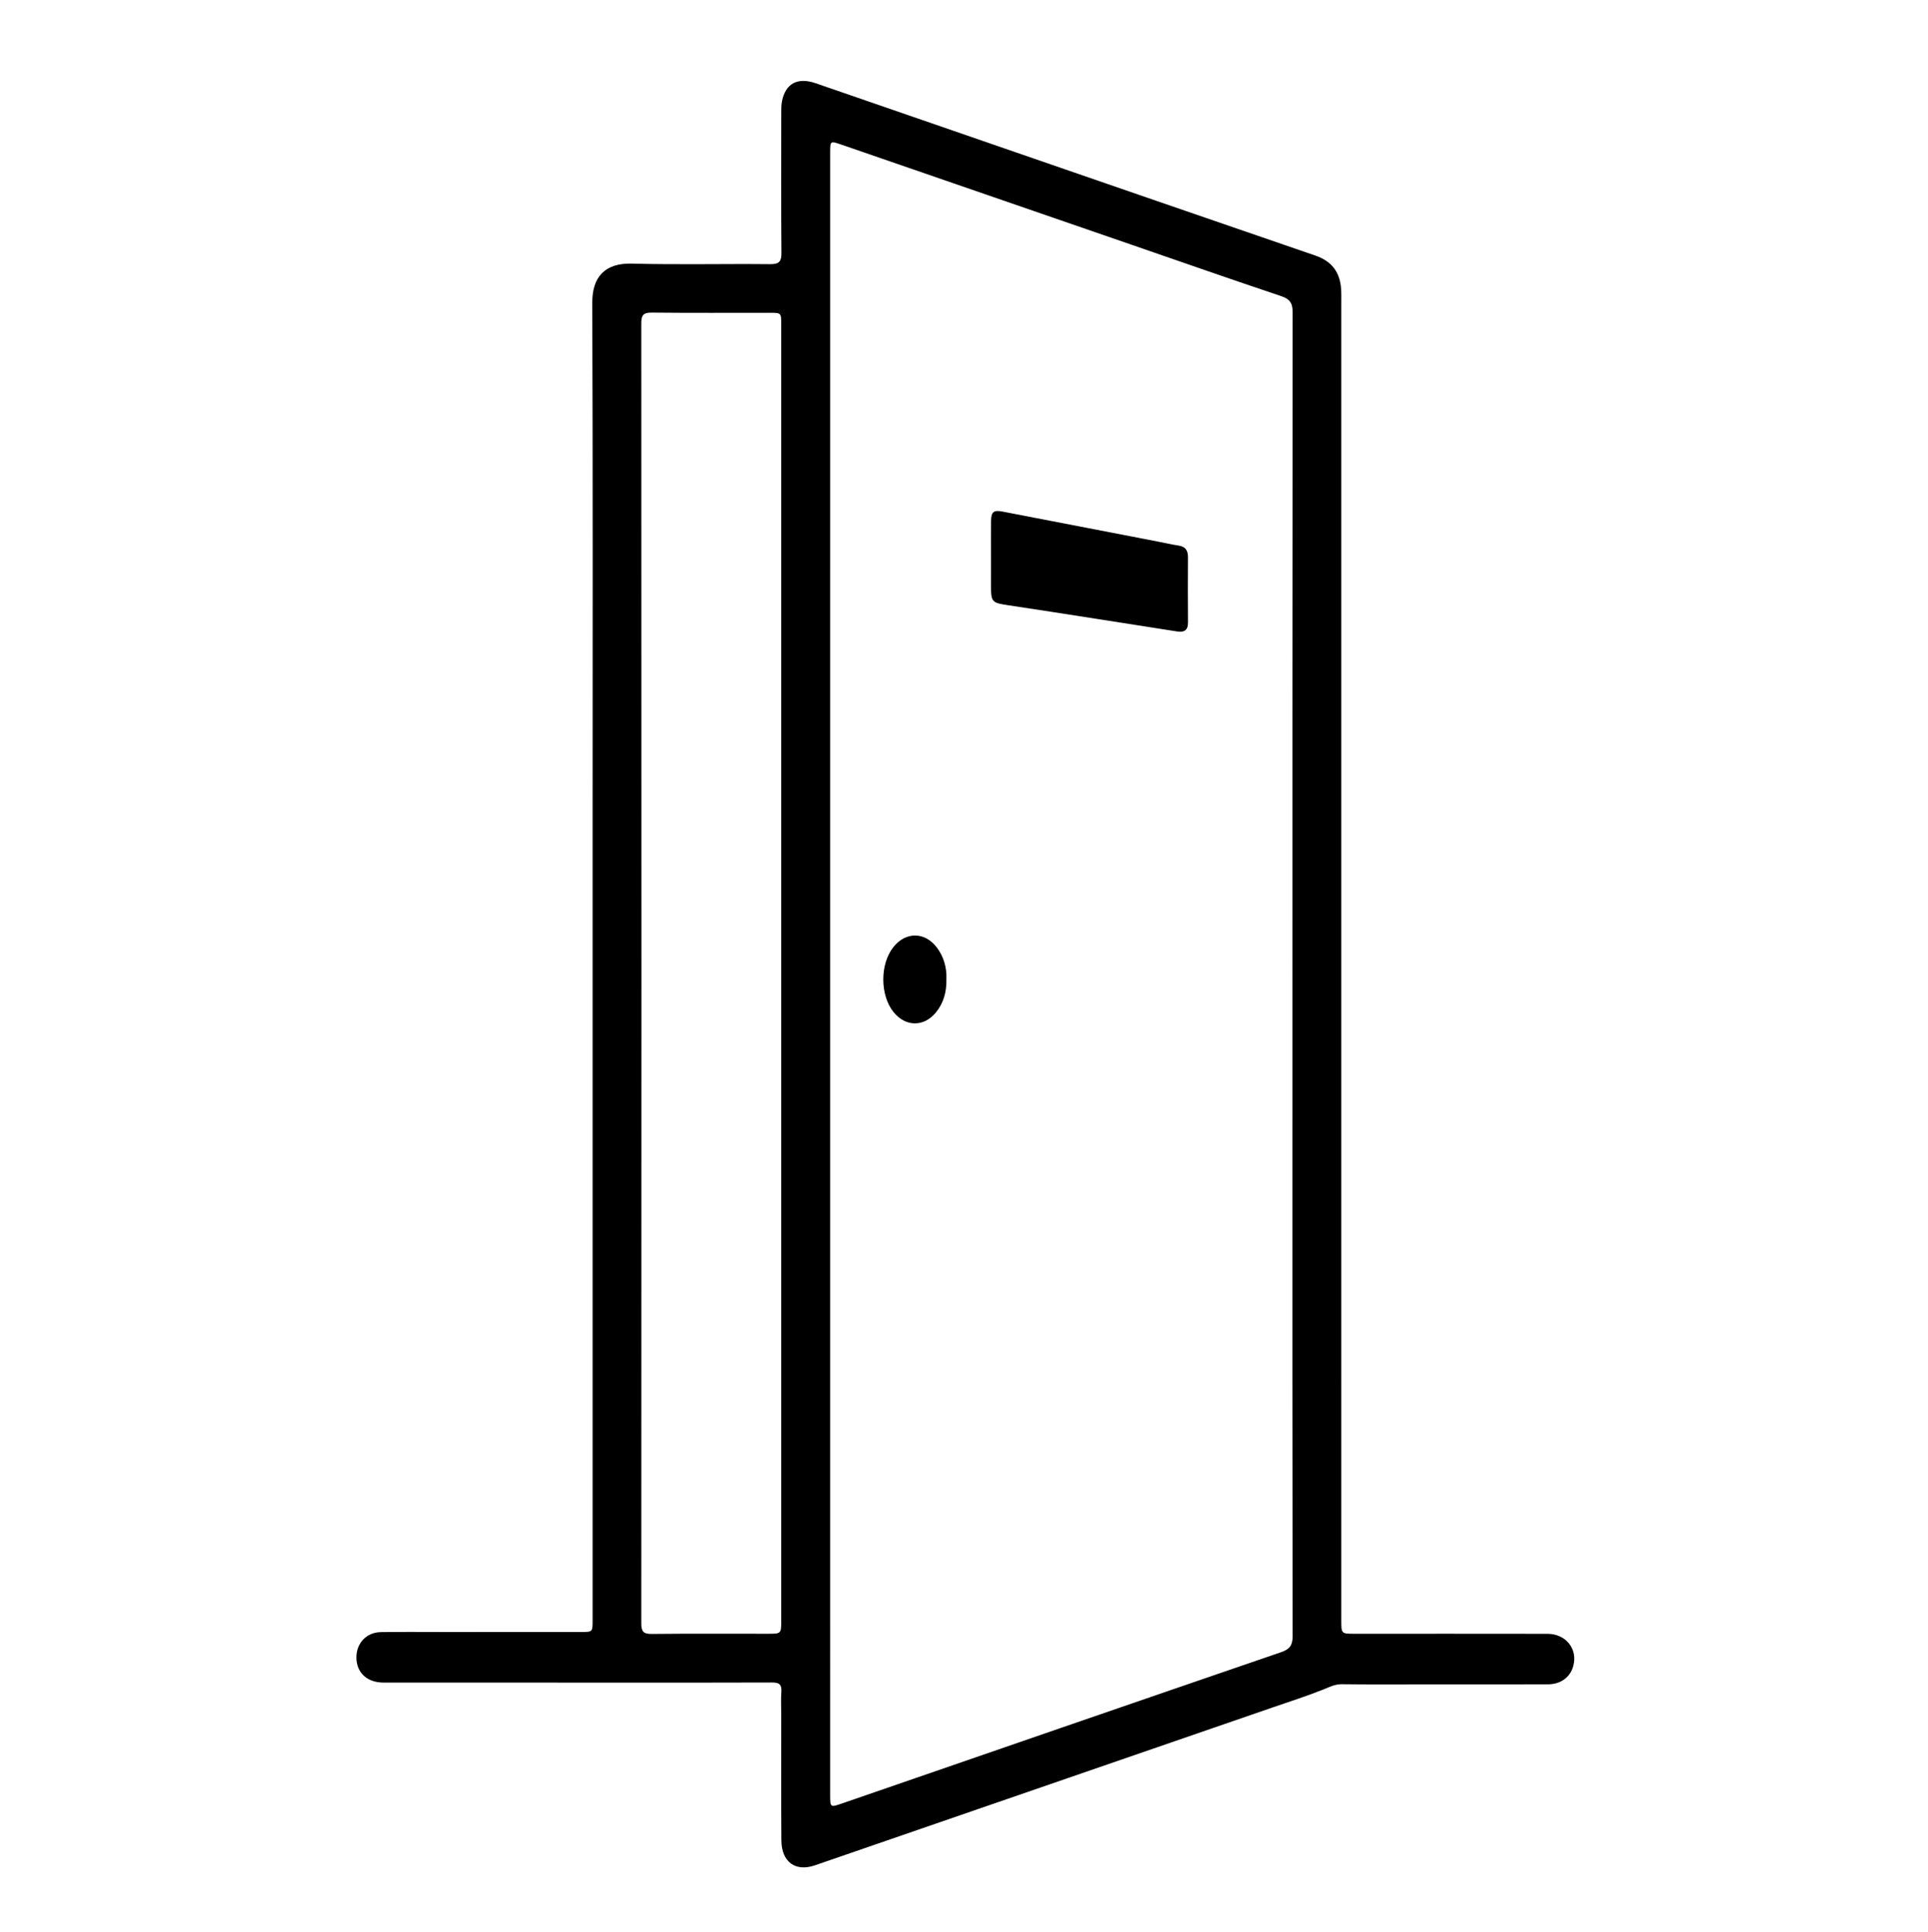 <?xml version="1.0" encoding="utf-8"?>
<!-- Generator: Adobe Illustrator 16.0.0, SVG Export Plug-In . SVG Version: 6.00 Build 0)  -->
<!DOCTYPE svg PUBLIC "-//W3C//DTD SVG 1.1//EN" "http://www.w3.org/Graphics/SVG/1.1/DTD/svg11.dtd">
<svg version="1.1" id="Layer_1" xmlns="http://www.w3.org/2000/svg" xmlns:xlink="http://www.w3.org/1999/xlink" x="0px" y="0px"
	 width="1020px" height="1022.012px" viewBox="0 0 1020 1022.012" enable-background="new 0 0 1020 1022.012" xml:space="preserve">
<g>
	<g>
		<path fill="none" d="M990.933,513.938c0,157.768-0.014,315.535,0.087,473.303c0.003,3.497-0.787,4.285-4.283,4.284
			c-315.535-0.093-631.071-0.093-946.607,0.001c-3.497,0-4.285-0.788-4.284-4.285c0.094-315.535,0.094-631.071,0-946.606
			c-0.001-3.497,0.787-4.284,4.284-4.283c315.536,0.093,631.072,0.093,946.607,0c3.496-0.001,4.286,0.787,4.283,4.283
			C990.919,198.403,990.933,356.17,990.933,513.938z M709.61,507.436c0-115.633,0.001-231.266-0.003-346.899
			c0-2.486,0.07-4.98-0.084-7.458c-0.572-9.179-5.007-14.914-13.663-17.89c-29.38-10.102-58.762-20.195-88.132-30.327
			c-58.739-20.263-117.471-40.544-176.202-60.829c-9.482-3.275-15.902,0.052-17.81,9.447c-0.428,2.106-0.383,4.327-0.385,6.496
			c-0.024,24.557-0.13,49.114,0.084,73.668c0.041,4.623-1.089,6.147-5.935,6.099c-24.398-0.244-48.813,0.357-73.197-0.291
			c-14.295-0.38-20.99,7.114-20.937,20.708c0.346,89.365,0.178,178.733,0.178,268.1c0,142.986,0,285.974-0.002,428.96
			c0,6.106-0.013,6.118-6.161,6.119c-24.557,0.005-49.113,0-73.67,0.003c-10.724,0.001-21.45-0.103-32.171,0.056
			c-7.68,0.114-13.027,5.888-12.946,13.547c0.085,7.938,5.649,13.142,14.307,13.148c41.497,0.032,82.995,0.016,124.492,0.017
			c27.043,0.001,54.086,0.054,81.129-0.061c3.58-0.016,5.125,0.945,4.873,4.741c-0.277,4.178-0.062,8.389-0.062,12.585
			c0.008,22.07-0.102,44.141,0.072,66.209c0.09,11.463,7.443,16.737,17.79,13.17c80.77-27.853,161.536-55.709,242.302-83.572
			c8.956-3.091,17.996-5.982,26.785-9.494c3.166-1.265,5.958-2.767,9.576-2.723c15.073,0.186,30.149,0.079,45.227,0.078
			c21.291-0.002,42.585,0.027,63.877-0.025c6.698-0.018,11.686-3.694,13.34-9.546c2.551-9.025-3.76-17.153-13.555-17.171
			c-34.037-0.059-68.075-0.024-102.112-0.028c-7.003,0-7.005-0.003-7.005-7.143C709.61,740.566,709.61,624,709.61,507.436z"/>
		<path fill-rule="evenodd" clip-rule="evenodd" d="M709.61,507.436c0,116.564,0,233.131,0.001,349.695
			c0,7.14,0.002,7.143,7.005,7.143c34.037,0.004,68.075-0.03,102.112,0.028c9.795,0.018,16.105,8.146,13.555,17.171
			c-1.654,5.852-6.642,9.528-13.34,9.546c-21.292,0.053-42.586,0.023-63.877,0.025c-15.077,0.001-30.153,0.107-45.227-0.078
			c-3.618-0.044-6.41,1.458-9.576,2.723c-8.789,3.512-17.829,6.403-26.785,9.494c-80.766,27.863-161.532,55.72-242.302,83.572
			c-10.347,3.567-17.7-1.707-17.79-13.17c-0.174-22.068-0.064-44.139-0.072-66.209c-0.001-4.196-0.216-8.407,0.062-12.585
			c0.252-3.796-1.293-4.757-4.873-4.741c-27.043,0.114-54.086,0.062-81.129,0.061c-41.497-0.001-82.995,0.016-124.492-0.017
			c-8.658-0.007-14.222-5.21-14.307-13.148c-0.081-7.659,5.266-13.433,12.946-13.547c10.721-0.158,21.447-0.055,32.171-0.056
			c24.557-0.003,49.113,0.002,73.67-0.003c6.148-0.001,6.161-0.013,6.161-6.119c0.002-142.986,0.002-285.974,0.002-428.96
			c0-89.367,0.168-178.735-0.178-268.1c-0.053-13.594,6.642-21.088,20.937-20.708c24.384,0.647,48.799,0.046,73.197,0.291
			c4.846,0.048,5.976-1.476,5.935-6.099c-0.215-24.555-0.109-49.111-0.084-73.668c0.002-2.168-0.042-4.39,0.385-6.496
			c1.908-9.396,8.328-12.722,17.81-9.447c58.731,20.285,117.463,40.565,176.202,60.829c29.37,10.131,58.752,20.225,88.132,30.327
			c8.656,2.977,13.091,8.711,13.663,17.89c0.154,2.478,0.084,4.972,0.084,7.458C709.611,276.169,709.61,391.802,709.61,507.436z
			 M439.19,515.337c0,144.709-0.001,289.419,0.001,434.128c0,6.711,0.017,6.732,6.265,4.577
			c77.396-26.699,154.773-53.449,232.221-79.997c4.609-1.58,6.183-3.581,6.175-8.518c-0.16-90.308-0.117-180.615-0.117-270.923
			c0-143.156-0.027-286.312,0.115-429.467c0.004-4.937-1.545-6.977-6.172-8.525c-26.368-8.829-52.612-18.028-78.899-27.098
			c-51.254-17.683-102.507-35.367-153.764-53.043c-5.797-1.999-5.806-1.974-5.824,4.27c-0.003,1.088,0,2.176,0,3.265
			C439.19,227.783,439.19,371.561,439.19,515.337z M413.314,514.87c0-114.4,0-228.801-0.001-343.202
			c0-6.184-0.012-6.196-6.083-6.198c-20.829-0.005-41.658,0.118-62.484-0.098c-4.401-0.046-5.464,1.398-5.462,5.599
			c0.088,229.267,0.088,458.535,0,687.801c-0.001,4.206,1.067,5.645,5.464,5.598c20.516-0.217,41.034-0.095,61.552-0.097
			c7.011,0,7.015-0.003,7.015-7.135C413.314,743.049,413.314,628.96,413.314,514.87z"/>
		<path fill-rule="evenodd" clip-rule="evenodd" fill="none" d="M439.19,515.337c0-143.777,0-287.555,0-431.332
			c0-1.089-0.003-2.177,0-3.265c0.019-6.243,0.027-6.269,5.824-4.27c51.257,17.676,102.51,35.36,153.764,53.043
			c26.287,9.07,52.531,18.269,78.899,27.098c4.627,1.549,6.176,3.589,6.172,8.525c-0.143,143.155-0.115,286.311-0.115,429.467
			c0,90.308-0.043,180.615,0.117,270.923c0.008,4.937-1.565,6.938-6.175,8.518c-77.447,26.548-154.825,53.298-232.221,79.997
			c-6.248,2.155-6.265,2.134-6.265-4.577C439.189,804.757,439.19,660.047,439.19,515.337z M524.296,294.208
			c0,5.282-0.003,10.563,0.001,15.845c0.008,8.409,0.544,8.862,9.068,10.125c15.346,2.274,30.668,4.701,45.997,7.082
			c14.411,2.239,28.822,4.478,43.225,6.765c3.831,0.608,5.945-0.464,5.907-4.776c-0.101-11.494-0.069-22.991-0.013-34.486
			c0.018-3.458-1.244-5.578-4.892-6.134c-3.678-0.562-7.31-1.416-10.966-2.123c-27.423-5.301-54.845-10.612-82.274-15.883
			c-4.654-0.895-5.954,0.166-6.022,4.944C524.238,281.779,524.306,287.994,524.296,294.208z M500.694,517.989
			c0.229-5.959-1.275-11.745-5.077-16.763c-6.338-8.366-16.423-8.433-22.943-0.255c-7.189,9.018-7.157,25.496,0.069,34.458
			c6.298,7.811,15.991,7.952,22.36,0.208C499.223,530.626,500.833,524.717,500.694,517.989z"/>
		<path fill-rule="evenodd" clip-rule="evenodd" fill="none" d="M413.314,514.87c0,114.09,0,228.179,0,342.269
			c0,7.132-0.004,7.135-7.015,7.135c-20.518,0.002-41.036-0.12-61.552,0.097c-4.397,0.047-5.466-1.392-5.464-5.598
			c0.088-229.267,0.088-458.534,0-687.801c-0.002-4.201,1.061-5.645,5.462-5.599c20.826,0.216,41.655,0.093,62.484,0.098
			c6.071,0.002,6.083,0.014,6.083,6.198C413.315,286.069,413.314,400.47,413.314,514.87z"/>
		<path fill-rule="evenodd" clip-rule="evenodd" d="M524.301,294.208c0.005-6.214-0.062-12.429,0.026-18.642
			c0.068-4.779,1.368-5.839,6.022-4.944c27.43,5.271,54.852,10.582,82.274,15.883c3.656,0.707,7.288,1.561,10.966,2.123
			c3.647,0.557,4.909,2.677,4.892,6.134c-0.057,11.496-0.088,22.992,0.013,34.486c0.038,4.312-2.076,5.385-5.907,4.776
			c-14.402-2.287-28.813-4.526-43.225-6.765c-15.329-2.381-30.651-4.808-45.997-7.082c-8.524-1.263-9.061-1.716-9.068-10.125
			C524.293,304.771,524.296,299.49,524.301,294.208z"/>
		<path fill-rule="evenodd" clip-rule="evenodd" d="M500.694,517.989c0.139,6.729-1.472,12.638-5.591,17.647
			c-6.369,7.745-16.062,7.603-22.36-0.208c-7.227-8.962-7.259-25.439-0.069-34.458c6.521-8.178,16.605-8.111,22.943,0.255
			C499.419,506.244,500.924,512.029,500.694,517.989z"/>
	</g>
</g>
</svg>
